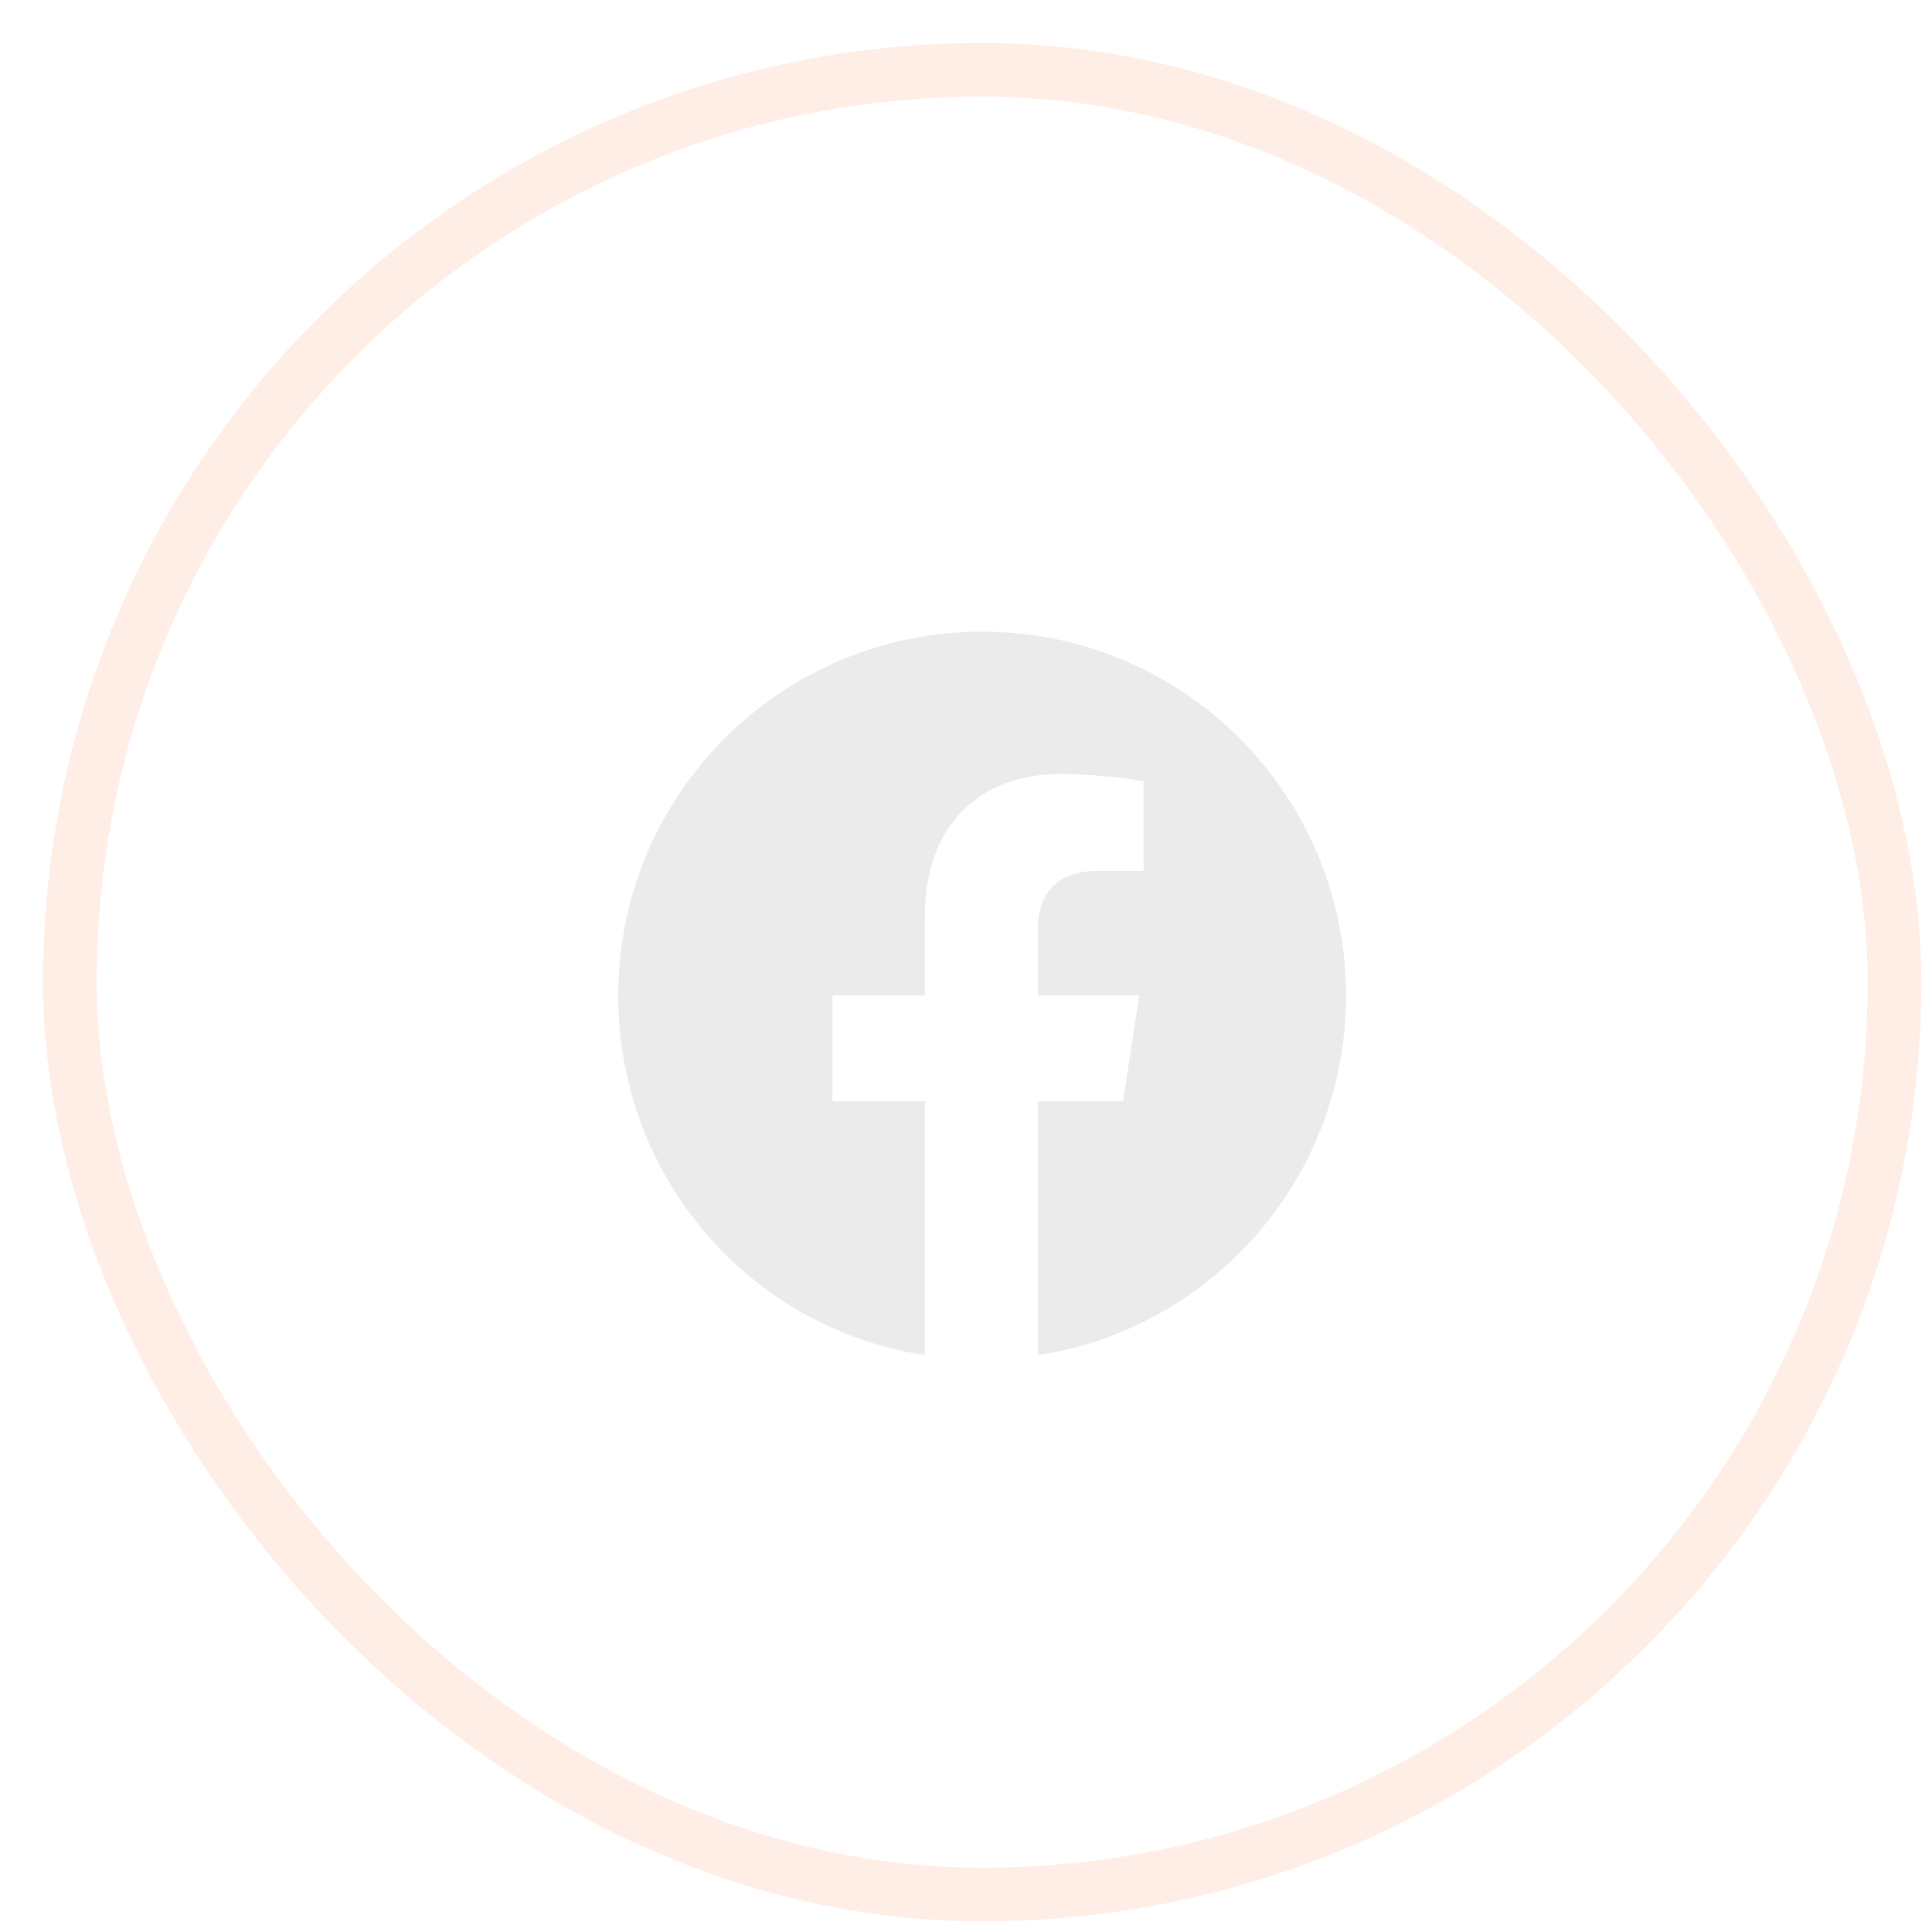 <svg width="36" height="36" viewBox="0 0 36 36" fill="none" xmlns="http://www.w3.org/2000/svg">
<g filter="url(#filter0_i_482_130343)">
<rect x="1.301" y="1.301" width="34" height="34" rx="17" stroke="#FFEEE5"/>
<path d="M25.082 18.551C25.082 21.941 22.594 24.758 19.34 25.25V20.52H20.926L21.227 18.551H19.34V17.293C19.34 16.746 19.613 16.227 20.461 16.227H21.309V14.559C21.309 14.559 20.543 14.422 19.777 14.422C18.246 14.422 17.234 15.379 17.234 17.074V18.551H15.512V20.52H17.234V25.25C13.98 24.758 11.52 21.941 11.52 18.551C11.52 14.805 14.555 11.77 18.301 11.77C22.047 11.77 25.082 14.805 25.082 18.551Z" fill="#EBEBEB"/>
</g>
<defs>
<filter id="filter0_i_482_130343" x="0.801" y="0.801" width="35" height="35" filterUnits="userSpaceOnUse" color-interpolation-filters="sRGB">
<feFlood flood-opacity="0" result="BackgroundImageFix"/>
<feBlend mode="normal" in="SourceGraphic" in2="BackgroundImageFix" result="shape"/>
<feColorMatrix in="SourceAlpha" type="matrix" values="0 0 0 0 0 0 0 0 0 0 0 0 0 0 0 0 0 0 127 0" result="hardAlpha"/>
<feMorphology radius="2" operator="erode" in="SourceAlpha" result="effect1_innerShadow_482_130343"/>
<feOffset/>
<feComposite in2="hardAlpha" operator="arithmetic" k2="-1" k3="1"/>
<feColorMatrix type="matrix" values="0 0 0 0 0.886 0 0 0 0 0.886 0 0 0 0 0.886 0 0 0 1 0"/>
<feBlend mode="normal" in2="shape" result="effect1_innerShadow_482_130343"/>
</filter>
</defs>
</svg>

